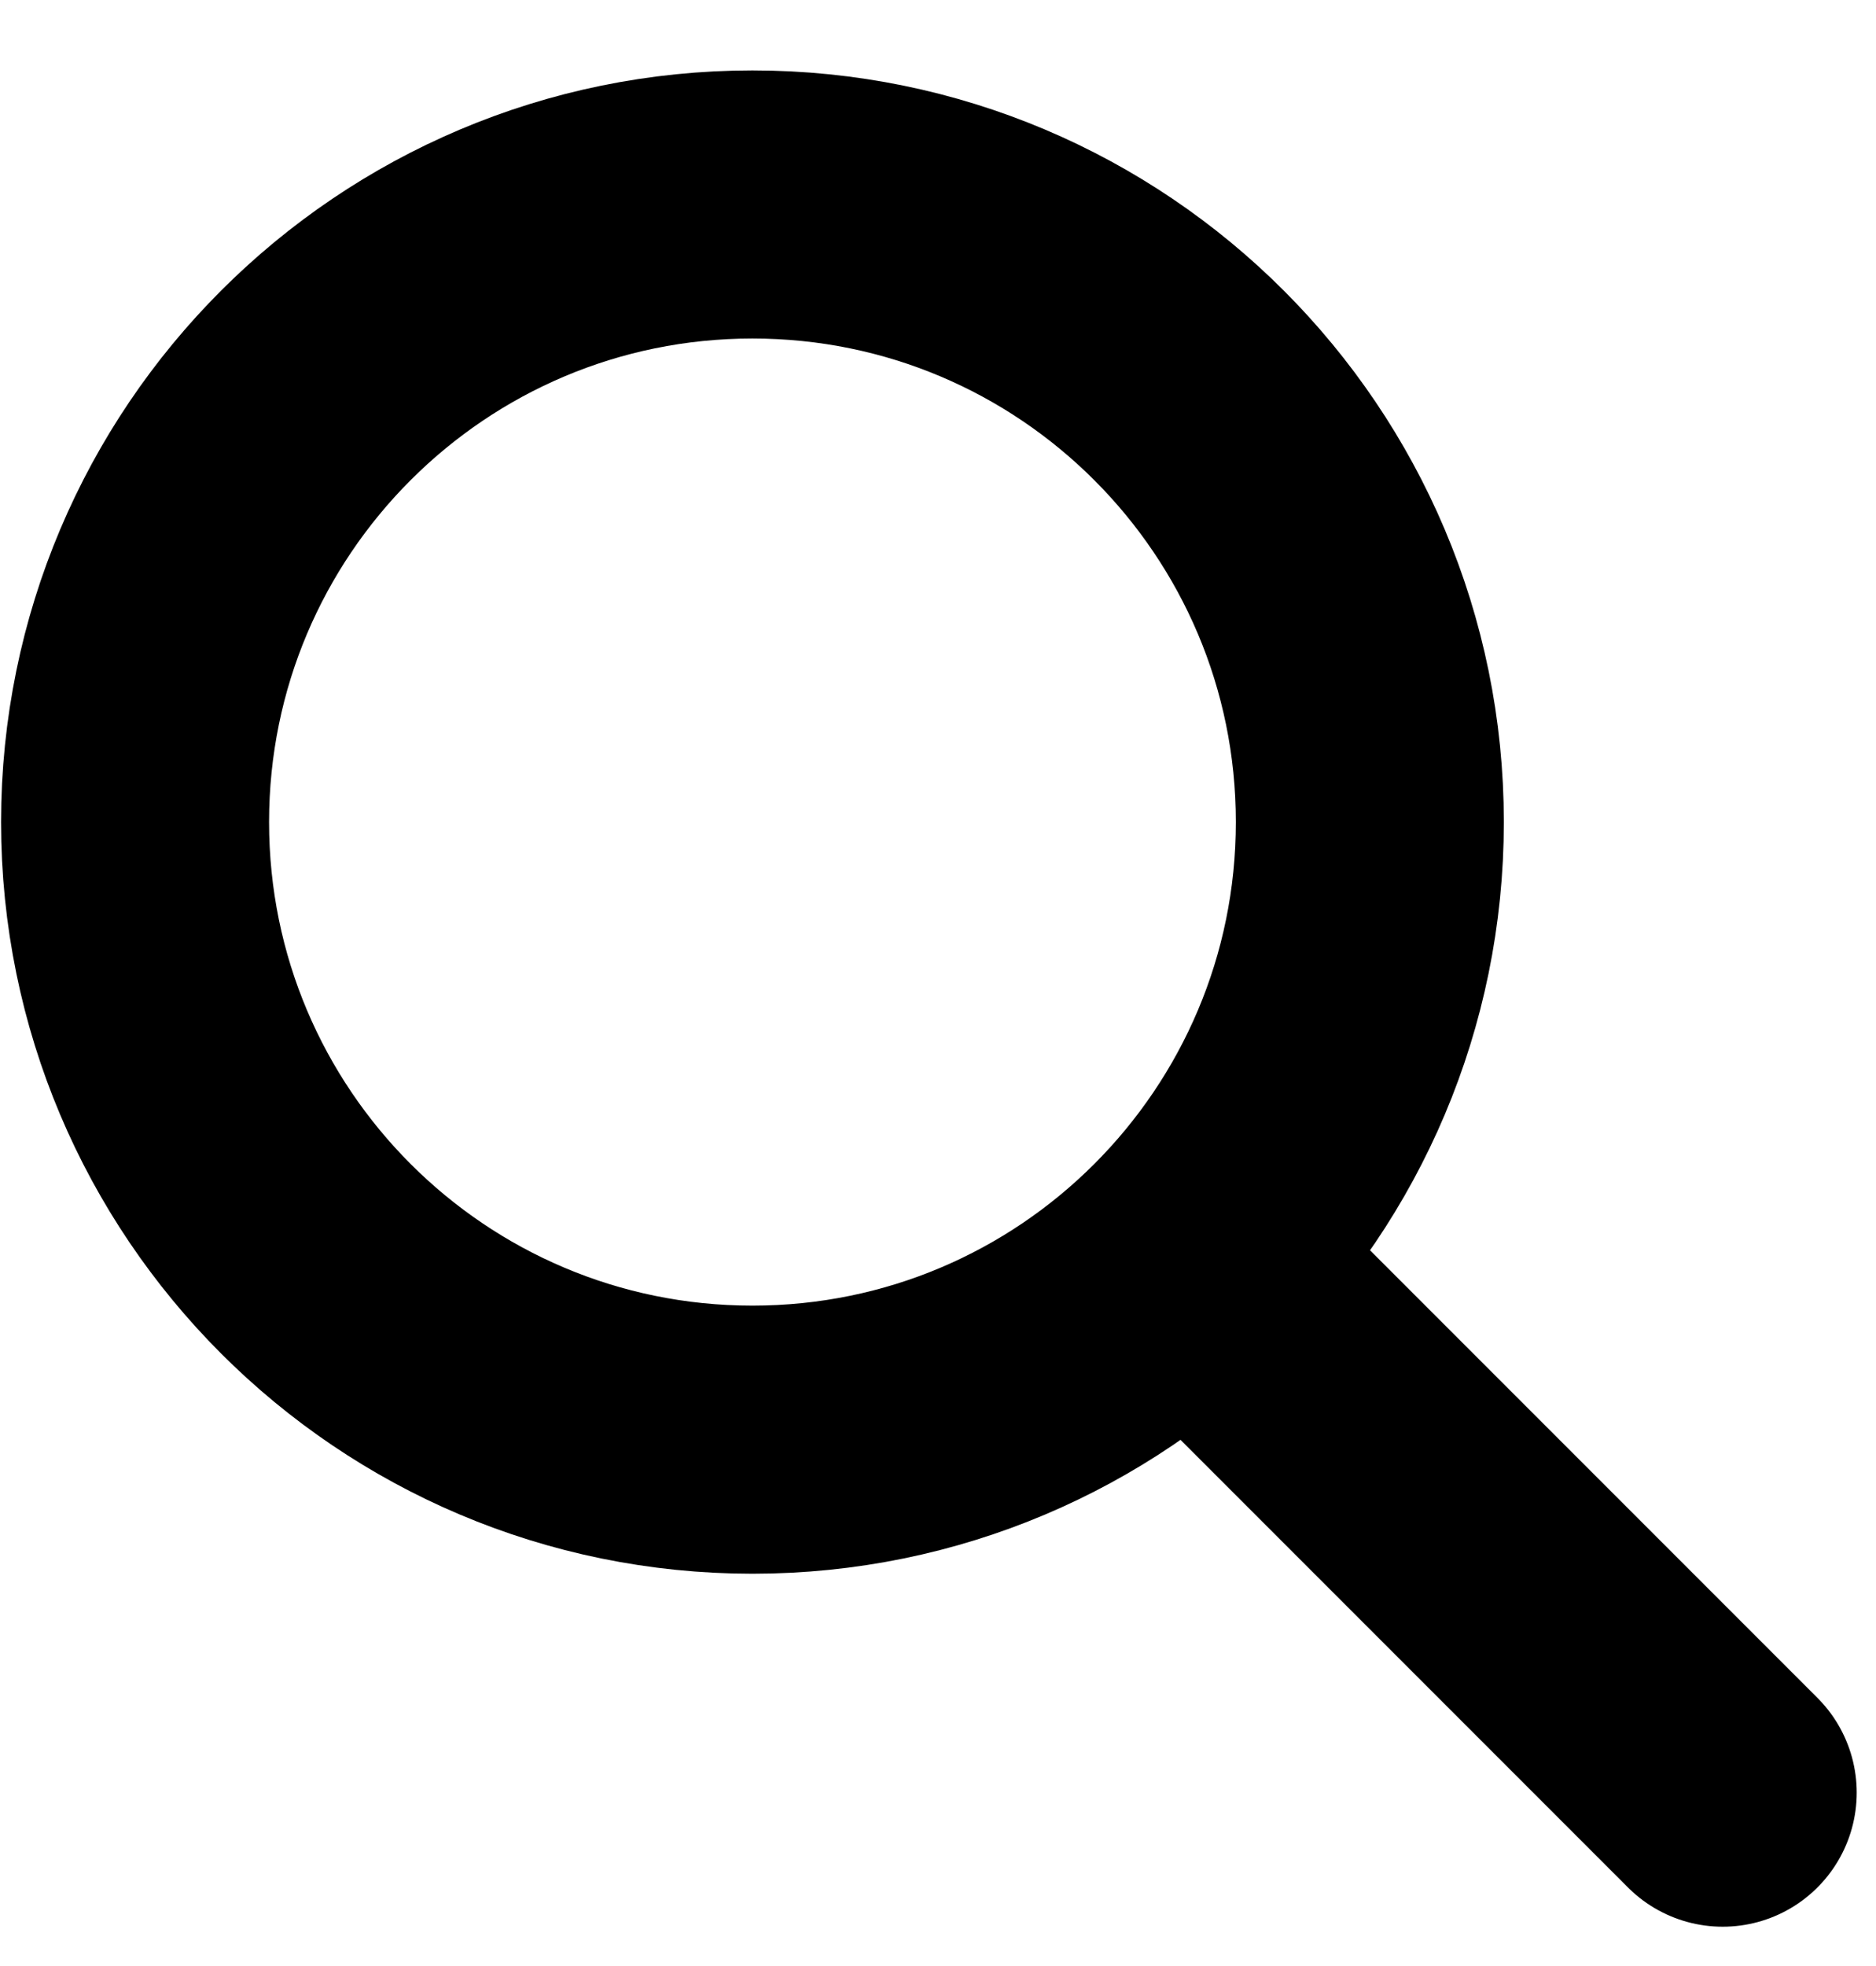 <svg width="21" height="22" viewBox="0 0 21 22" fill="none" xmlns="http://www.w3.org/2000/svg">
<path d="M13.36 14.136L19.284 20.06M8.423 16.11C4.606 16.11 1.512 13.016 1.512 9.199C1.512 5.382 4.606 2.288 8.423 2.288C12.24 2.288 15.334 5.382 15.334 9.199C15.334 13.016 12.24 16.11 8.423 16.11Z" stroke="black" stroke-width="3" stroke-linecap="round" stroke-linejoin="round"/>
</svg>
